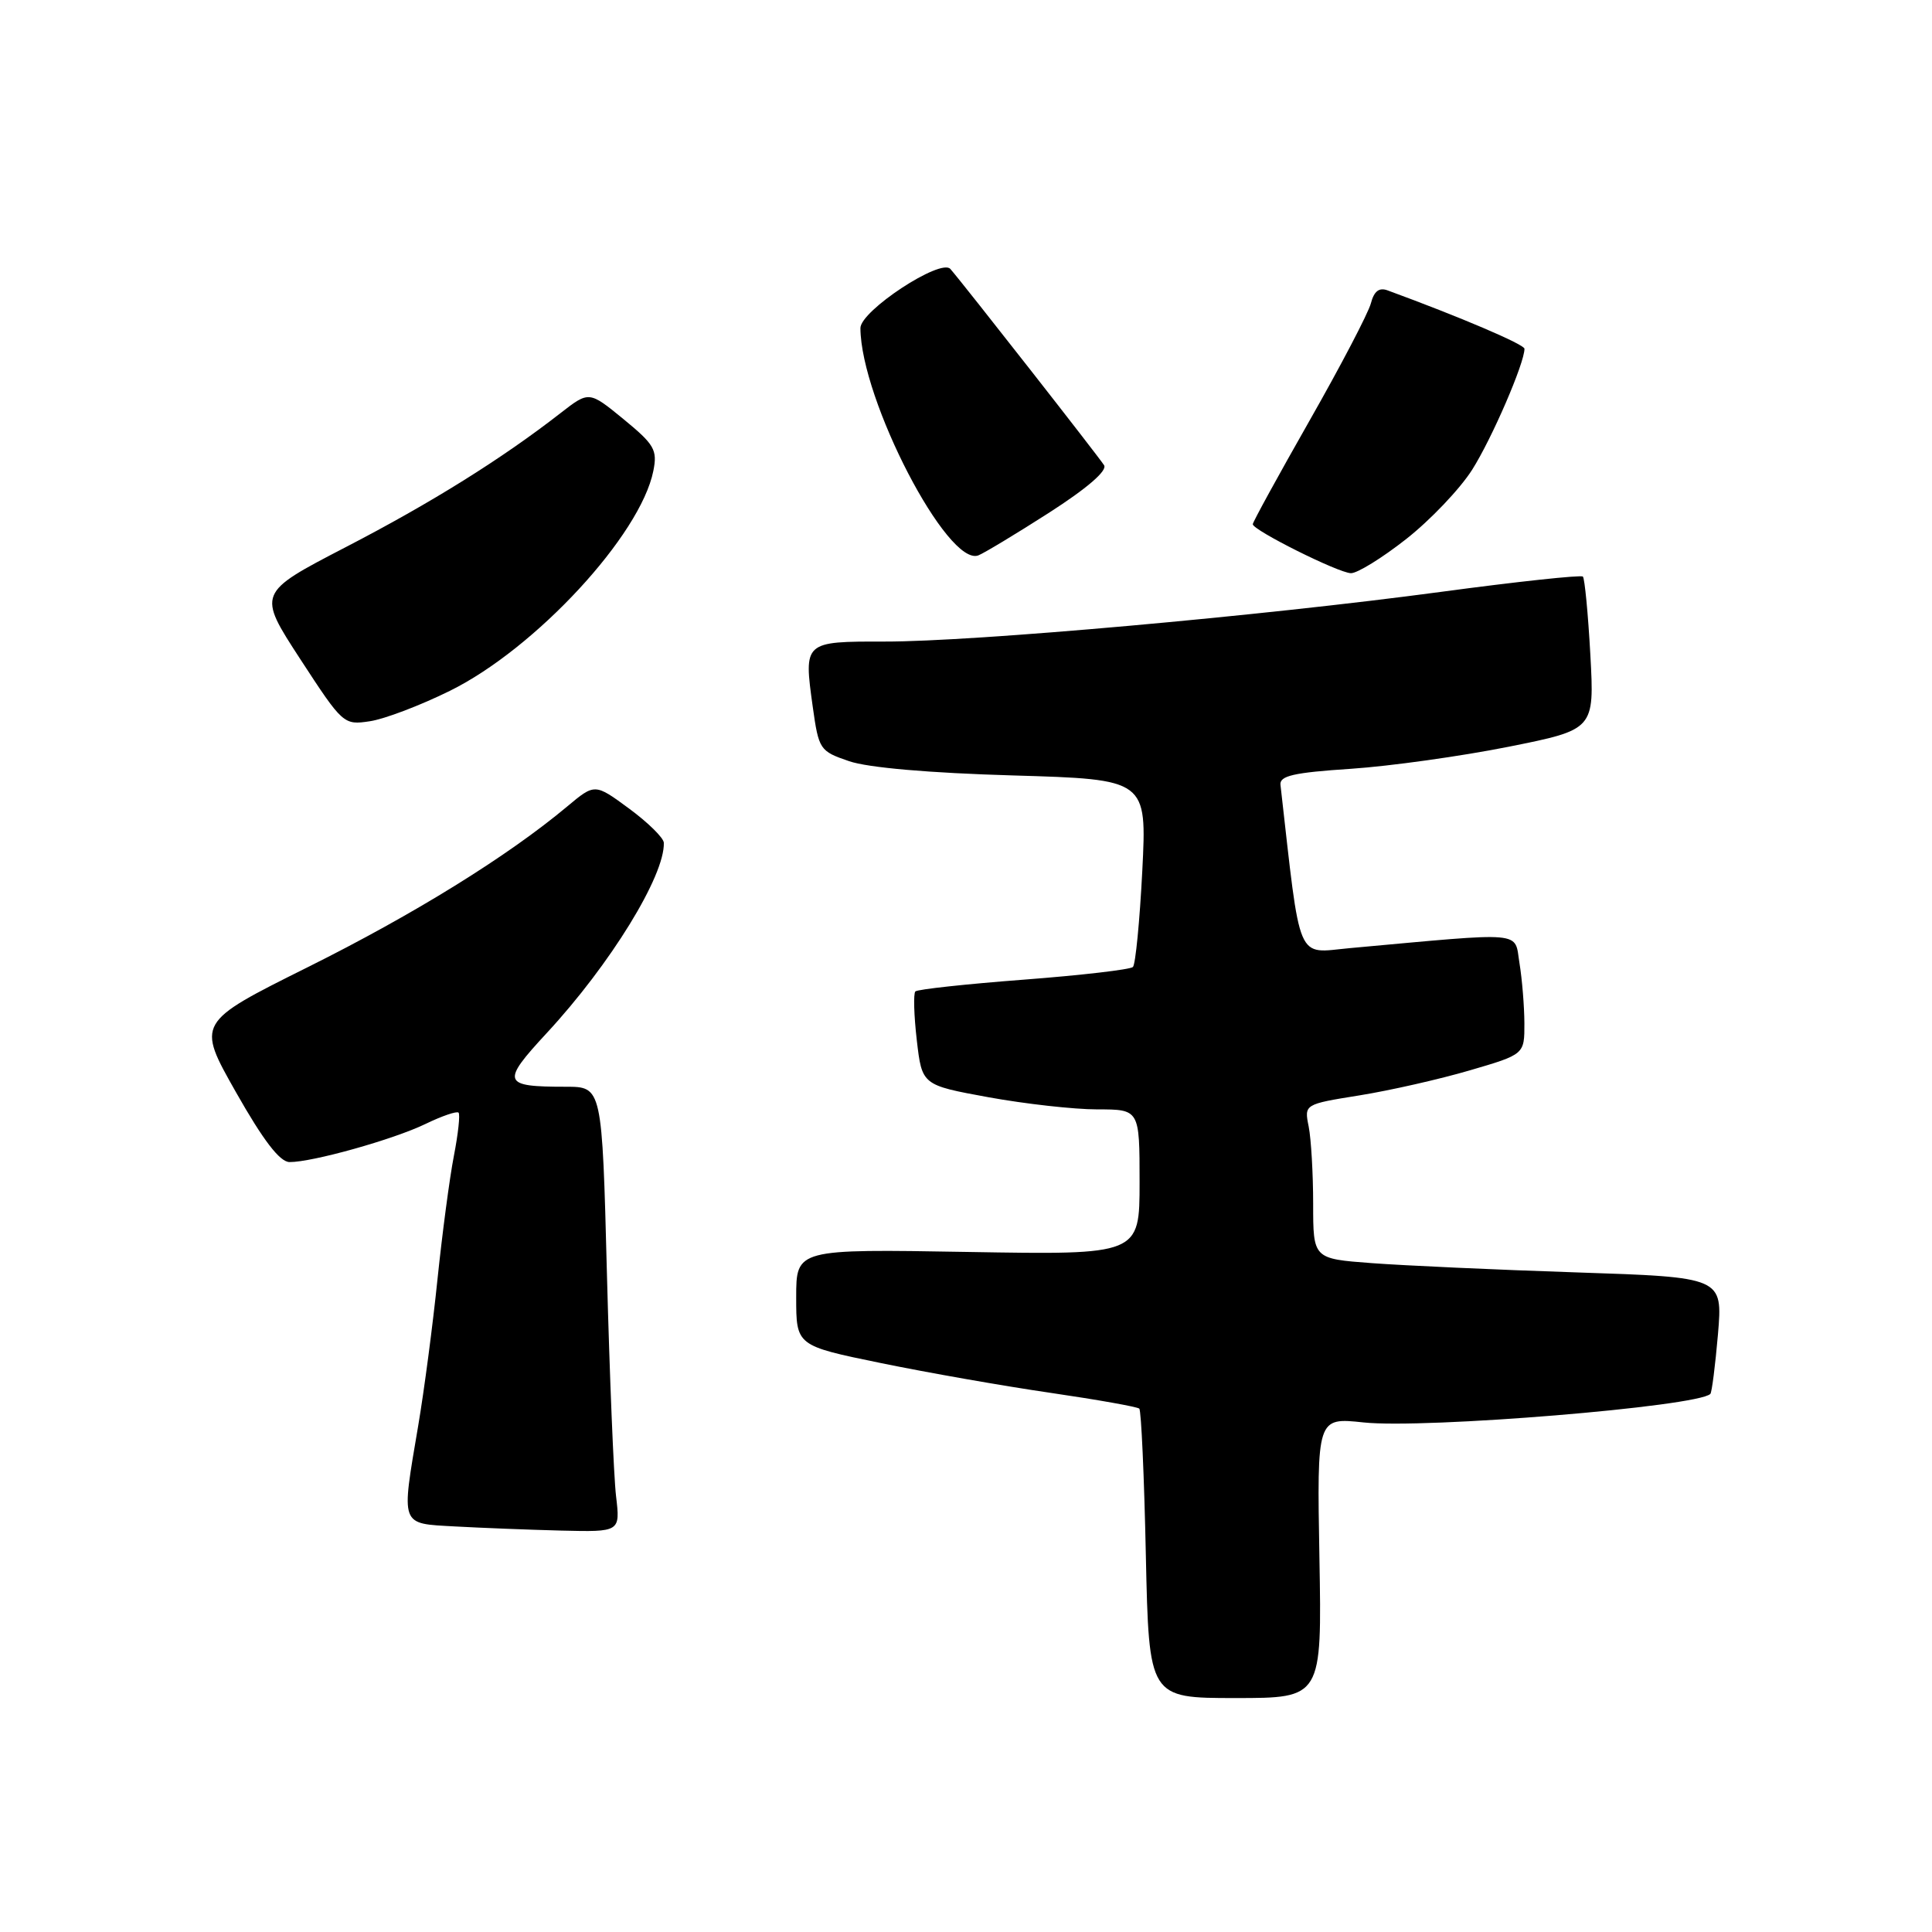 <?xml version="1.0" encoding="UTF-8" standalone="no"?>
<!DOCTYPE svg PUBLIC "-//W3C//DTD SVG 1.1//EN" "http://www.w3.org/Graphics/SVG/1.1/DTD/svg11.dtd" >
<svg xmlns="http://www.w3.org/2000/svg" xmlns:xlink="http://www.w3.org/1999/xlink" version="1.1" viewBox="0 0 256 256">
 <g >
 <path fill="currentColor"
d=" M 174.83 206.41 C 174.50 187.82 174.50 187.82 180.68 188.48 C 188.81 189.35 224.95 186.38 226.63 184.70 C 226.83 184.50 227.28 180.94 227.64 176.79 C 228.27 169.24 228.27 169.24 208.89 168.60 C 198.22 168.25 186.01 167.69 181.75 167.37 C 174.00 166.79 174.00 166.79 174.00 159.52 C 174.00 155.52 173.73 150.92 173.41 149.29 C 172.81 146.32 172.81 146.32 180.16 145.14 C 184.20 144.49 190.76 143.00 194.75 141.83 C 202.00 139.71 202.00 139.71 201.99 135.60 C 201.98 133.35 201.69 129.76 201.34 127.63 C 200.63 123.33 202.43 123.49 178.88 125.63 C 171.67 126.29 172.40 128.01 169.67 104.00 C 169.53 102.80 171.39 102.37 179.00 101.87 C 184.22 101.52 193.62 100.20 199.89 98.95 C 211.27 96.67 211.27 96.67 210.73 86.76 C 210.43 81.31 209.98 76.65 209.74 76.40 C 209.49 76.16 201.01 77.07 190.90 78.43 C 167.06 81.63 129.04 85.03 117.22 85.01 C 106.49 85.00 106.49 85.00 107.69 93.63 C 108.49 99.34 108.62 99.53 112.51 100.86 C 115.00 101.72 123.17 102.43 134.23 102.75 C 151.97 103.27 151.97 103.27 151.36 115.38 C 151.02 122.05 150.46 127.78 150.12 128.13 C 149.78 128.47 143.27 129.23 135.65 129.81 C 128.03 130.39 121.57 131.09 121.29 131.37 C 121.02 131.65 121.10 134.55 121.48 137.83 C 122.17 143.78 122.17 143.78 130.98 145.39 C 135.82 146.27 142.31 147.00 145.39 147.00 C 151.00 147.00 151.00 147.00 151.00 156.64 C 151.00 166.28 151.00 166.28 128.25 165.89 C 105.50 165.50 105.50 165.50 105.50 171.90 C 105.50 178.31 105.50 178.31 116.71 180.61 C 122.88 181.88 133.01 183.66 139.21 184.56 C 145.42 185.47 150.71 186.41 150.96 186.65 C 151.22 186.89 151.61 195.62 151.83 206.05 C 152.24 225.00 152.24 225.00 163.70 225.00 C 175.16 225.00 175.16 225.00 174.83 206.41 Z  M 81.63 198.25 C 81.32 195.64 80.78 182.36 80.42 168.75 C 79.78 144.00 79.78 144.00 74.97 144.00 C 66.55 144.00 66.36 143.46 72.46 136.87 C 80.87 127.79 88.11 116.02 87.96 111.67 C 87.94 111.03 85.87 108.99 83.37 107.15 C 78.82 103.80 78.82 103.80 75.16 106.86 C 67.27 113.46 54.85 121.15 40.77 128.16 C 26.04 135.50 26.04 135.50 31.27 144.73 C 34.89 151.12 37.07 153.96 38.36 153.98 C 41.33 154.01 52.11 151.00 56.40 148.92 C 58.57 147.87 60.53 147.20 60.76 147.43 C 60.99 147.66 60.71 150.24 60.14 153.17 C 59.57 156.10 58.60 163.45 57.97 169.50 C 57.35 175.55 56.20 184.27 55.42 188.88 C 53.14 202.35 52.96 201.85 60.25 202.26 C 63.69 202.45 70.03 202.70 74.34 202.81 C 82.19 203.00 82.19 203.00 81.63 198.25 Z  M 59.63 91.53 C 70.97 85.93 84.87 70.90 86.57 62.40 C 87.13 59.61 86.72 58.91 82.62 55.54 C 78.05 51.80 78.05 51.80 74.27 54.74 C 66.50 60.79 57.15 66.63 45.79 72.51 C 34.09 78.58 34.09 78.58 39.79 87.34 C 45.43 95.99 45.54 96.09 49.00 95.57 C 50.92 95.29 55.71 93.47 59.63 91.53 Z  M 186.31 71.44 C 189.51 68.93 193.45 64.79 195.07 62.24 C 197.68 58.12 202.01 48.11 202.00 46.21 C 201.99 45.64 193.53 42.02 183.87 38.48 C 182.74 38.06 182.07 38.58 181.65 40.19 C 181.32 41.46 177.67 48.45 173.53 55.72 C 169.39 63.00 166.00 69.18 166.00 69.46 C 166.00 70.25 177.31 75.90 179.00 75.95 C 179.82 75.98 183.12 73.95 186.31 71.44 Z  M 139.02 67.93 C 144.03 64.71 146.74 62.38 146.30 61.65 C 145.66 60.61 127.70 37.67 125.93 35.64 C 124.66 34.18 114.00 41.19 114.01 43.48 C 114.07 52.99 125.57 75.15 129.64 73.59 C 130.40 73.29 134.62 70.75 139.02 67.93 Z "/>
</g>
</svg>